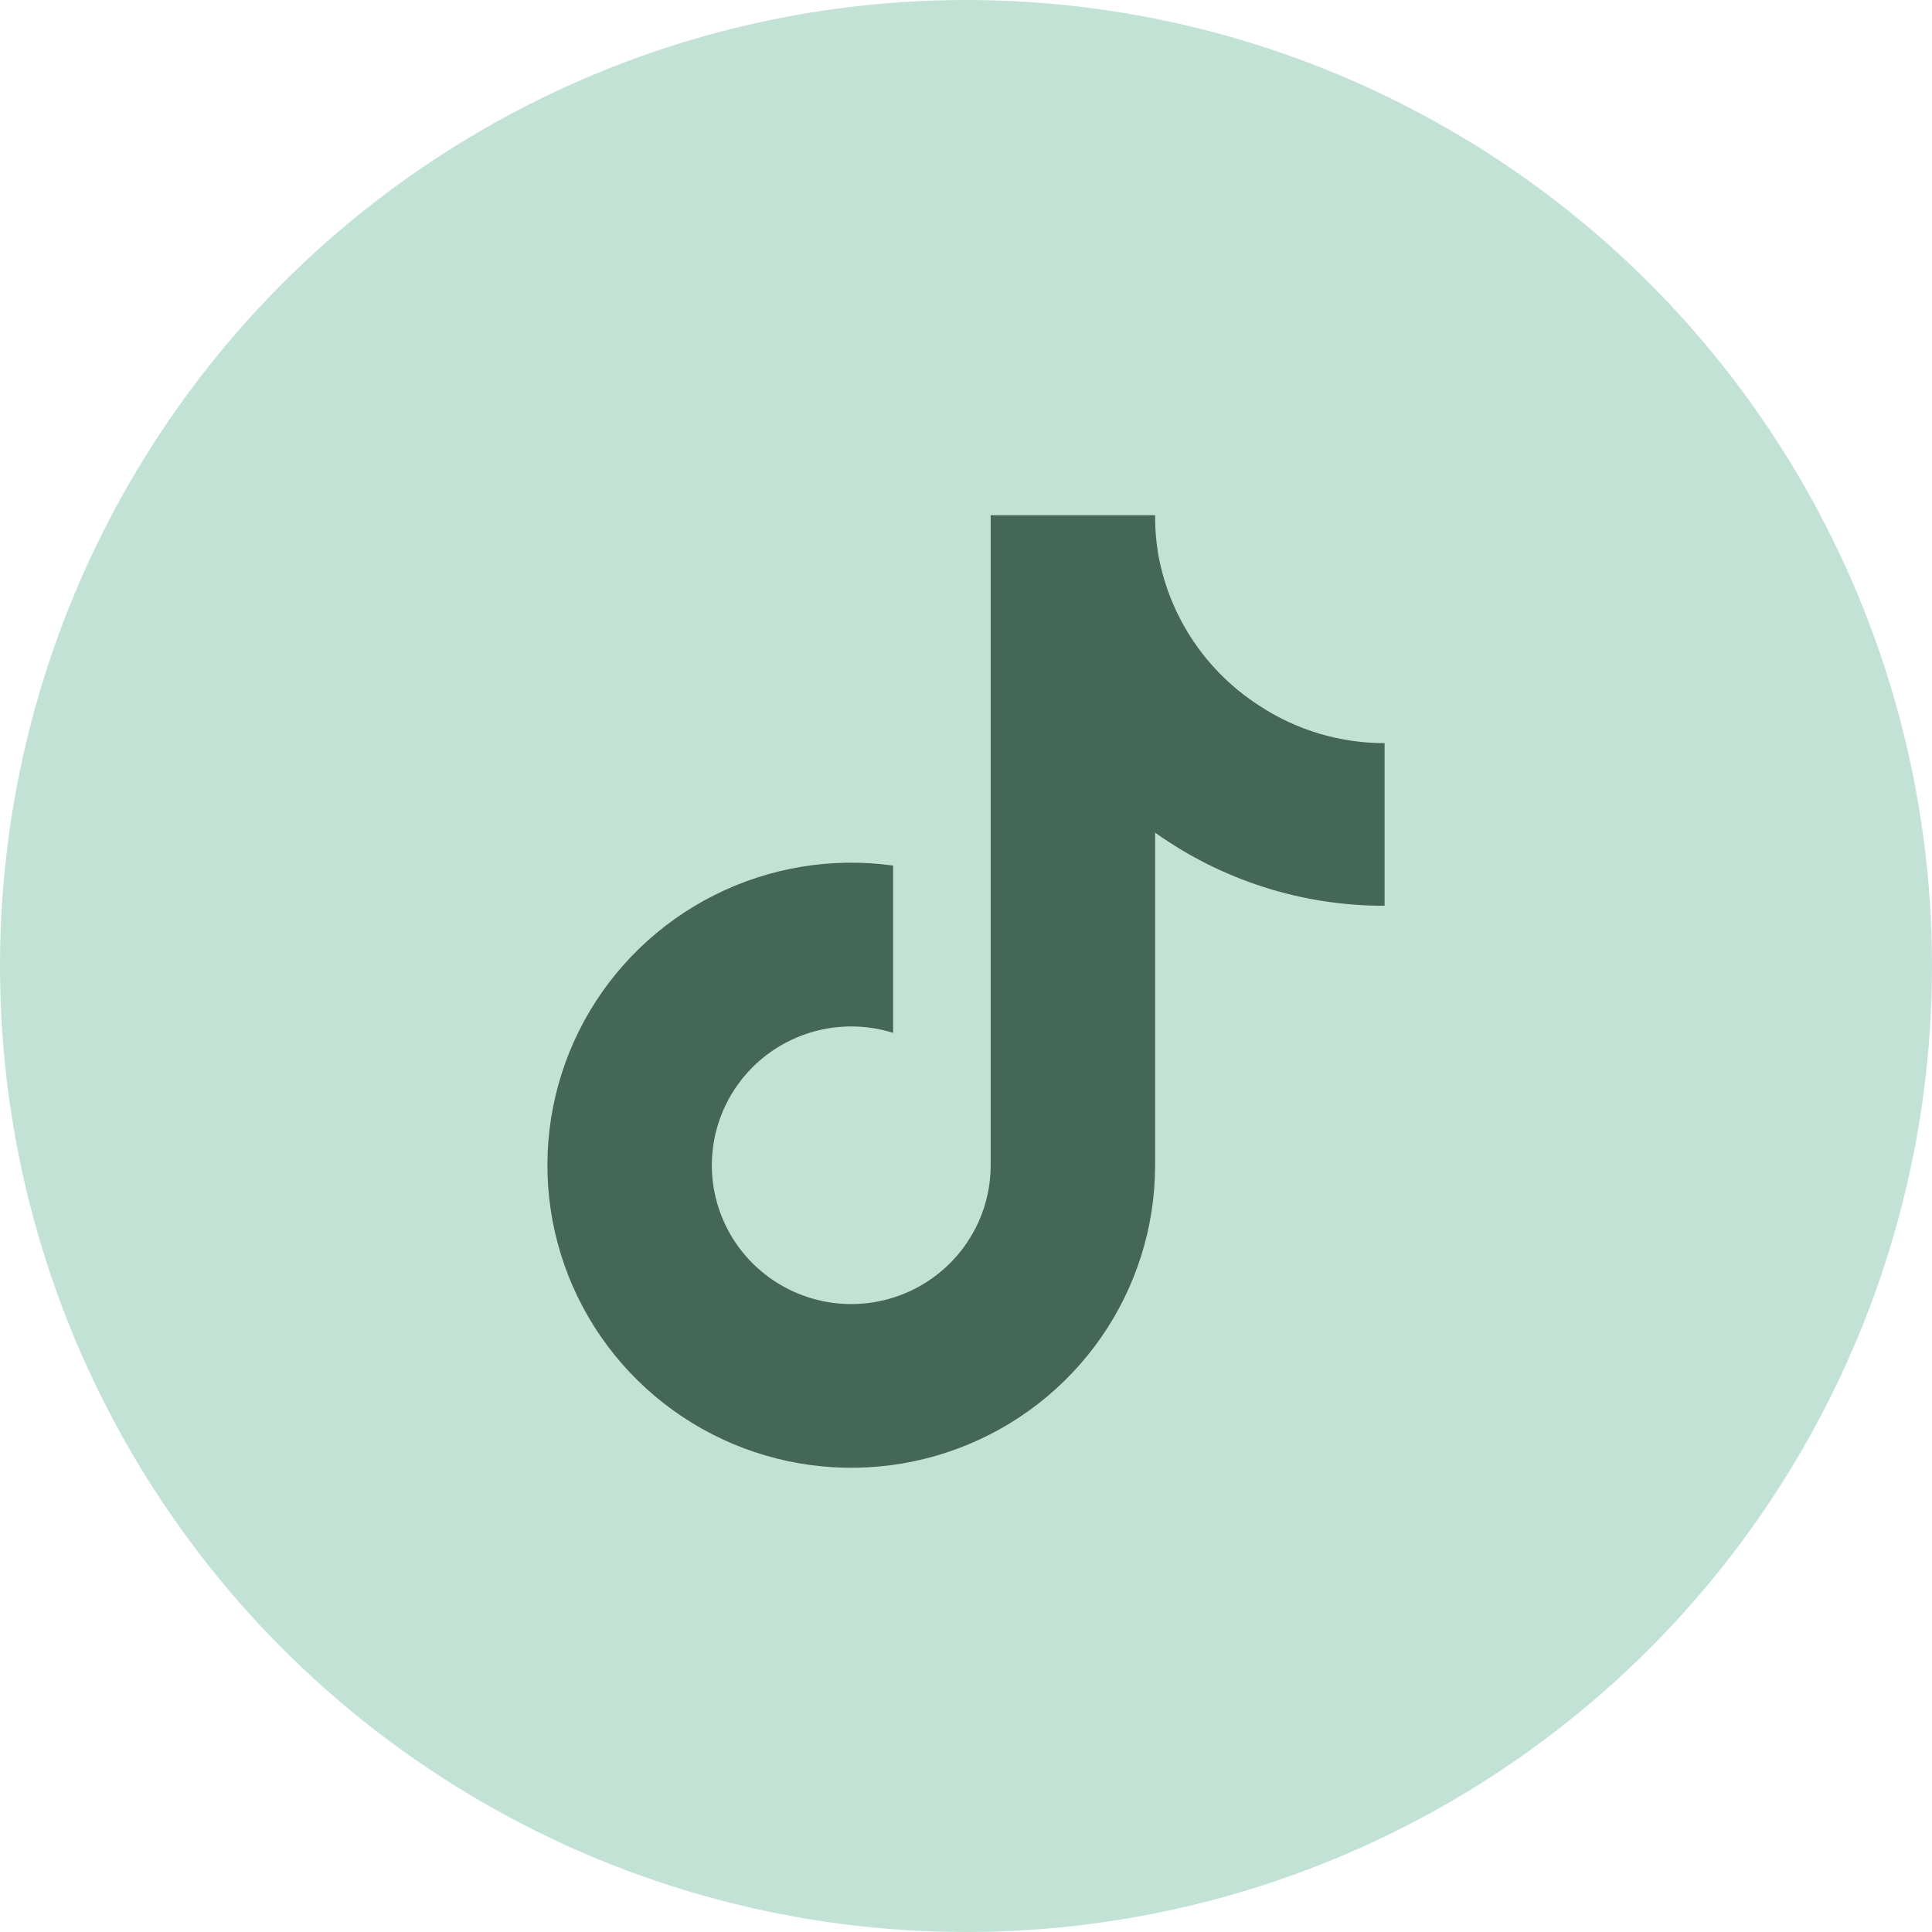 <svg width="60" height="60" viewBox="0 0 60 60" fill="none" xmlns="http://www.w3.org/2000/svg">
<circle cx="30" cy="30" r="30" fill="#C3E2D6"/>
<g clip-path="url(#clip0_160_6)">
<path d="M43 28.129C40.444 28.135 37.951 27.34 35.873 25.858V36.19C35.873 38.104 35.285 39.972 34.19 41.544C33.094 43.116 31.543 44.318 29.742 44.988C27.942 45.658 25.98 45.765 24.117 45.295C22.254 44.825 20.58 43.799 19.318 42.356C18.056 40.912 17.268 39.12 17.057 37.218C16.846 35.316 17.224 33.395 18.139 31.712C19.054 30.03 20.464 28.666 22.179 27.802C23.894 26.939 25.833 26.617 27.737 26.881V32.076C26.866 31.803 25.931 31.811 25.066 32.099C24.2 32.386 23.448 32.939 22.917 33.678C22.386 34.416 22.102 35.303 22.107 36.212C22.112 37.12 22.405 38.004 22.945 38.737C23.485 39.469 24.243 40.014 25.111 40.292C25.98 40.57 26.915 40.568 27.782 40.285C28.649 40.003 29.405 39.455 29.941 38.719C30.477 37.984 30.766 37.099 30.766 36.19V16H35.873C35.87 16.43 35.907 16.86 35.983 17.283C36.161 18.227 36.53 19.124 37.068 19.921C37.606 20.718 38.301 21.397 39.112 21.917C40.265 22.676 41.617 23.08 43 23.079V28.129Z" fill="#446758"/>
</g>
<defs>
<clipPath id="clip0_160_6">
<rect width="26" height="29.586" fill="white" transform="translate(17 16)"/>
</clipPath>
</defs>
</svg>
